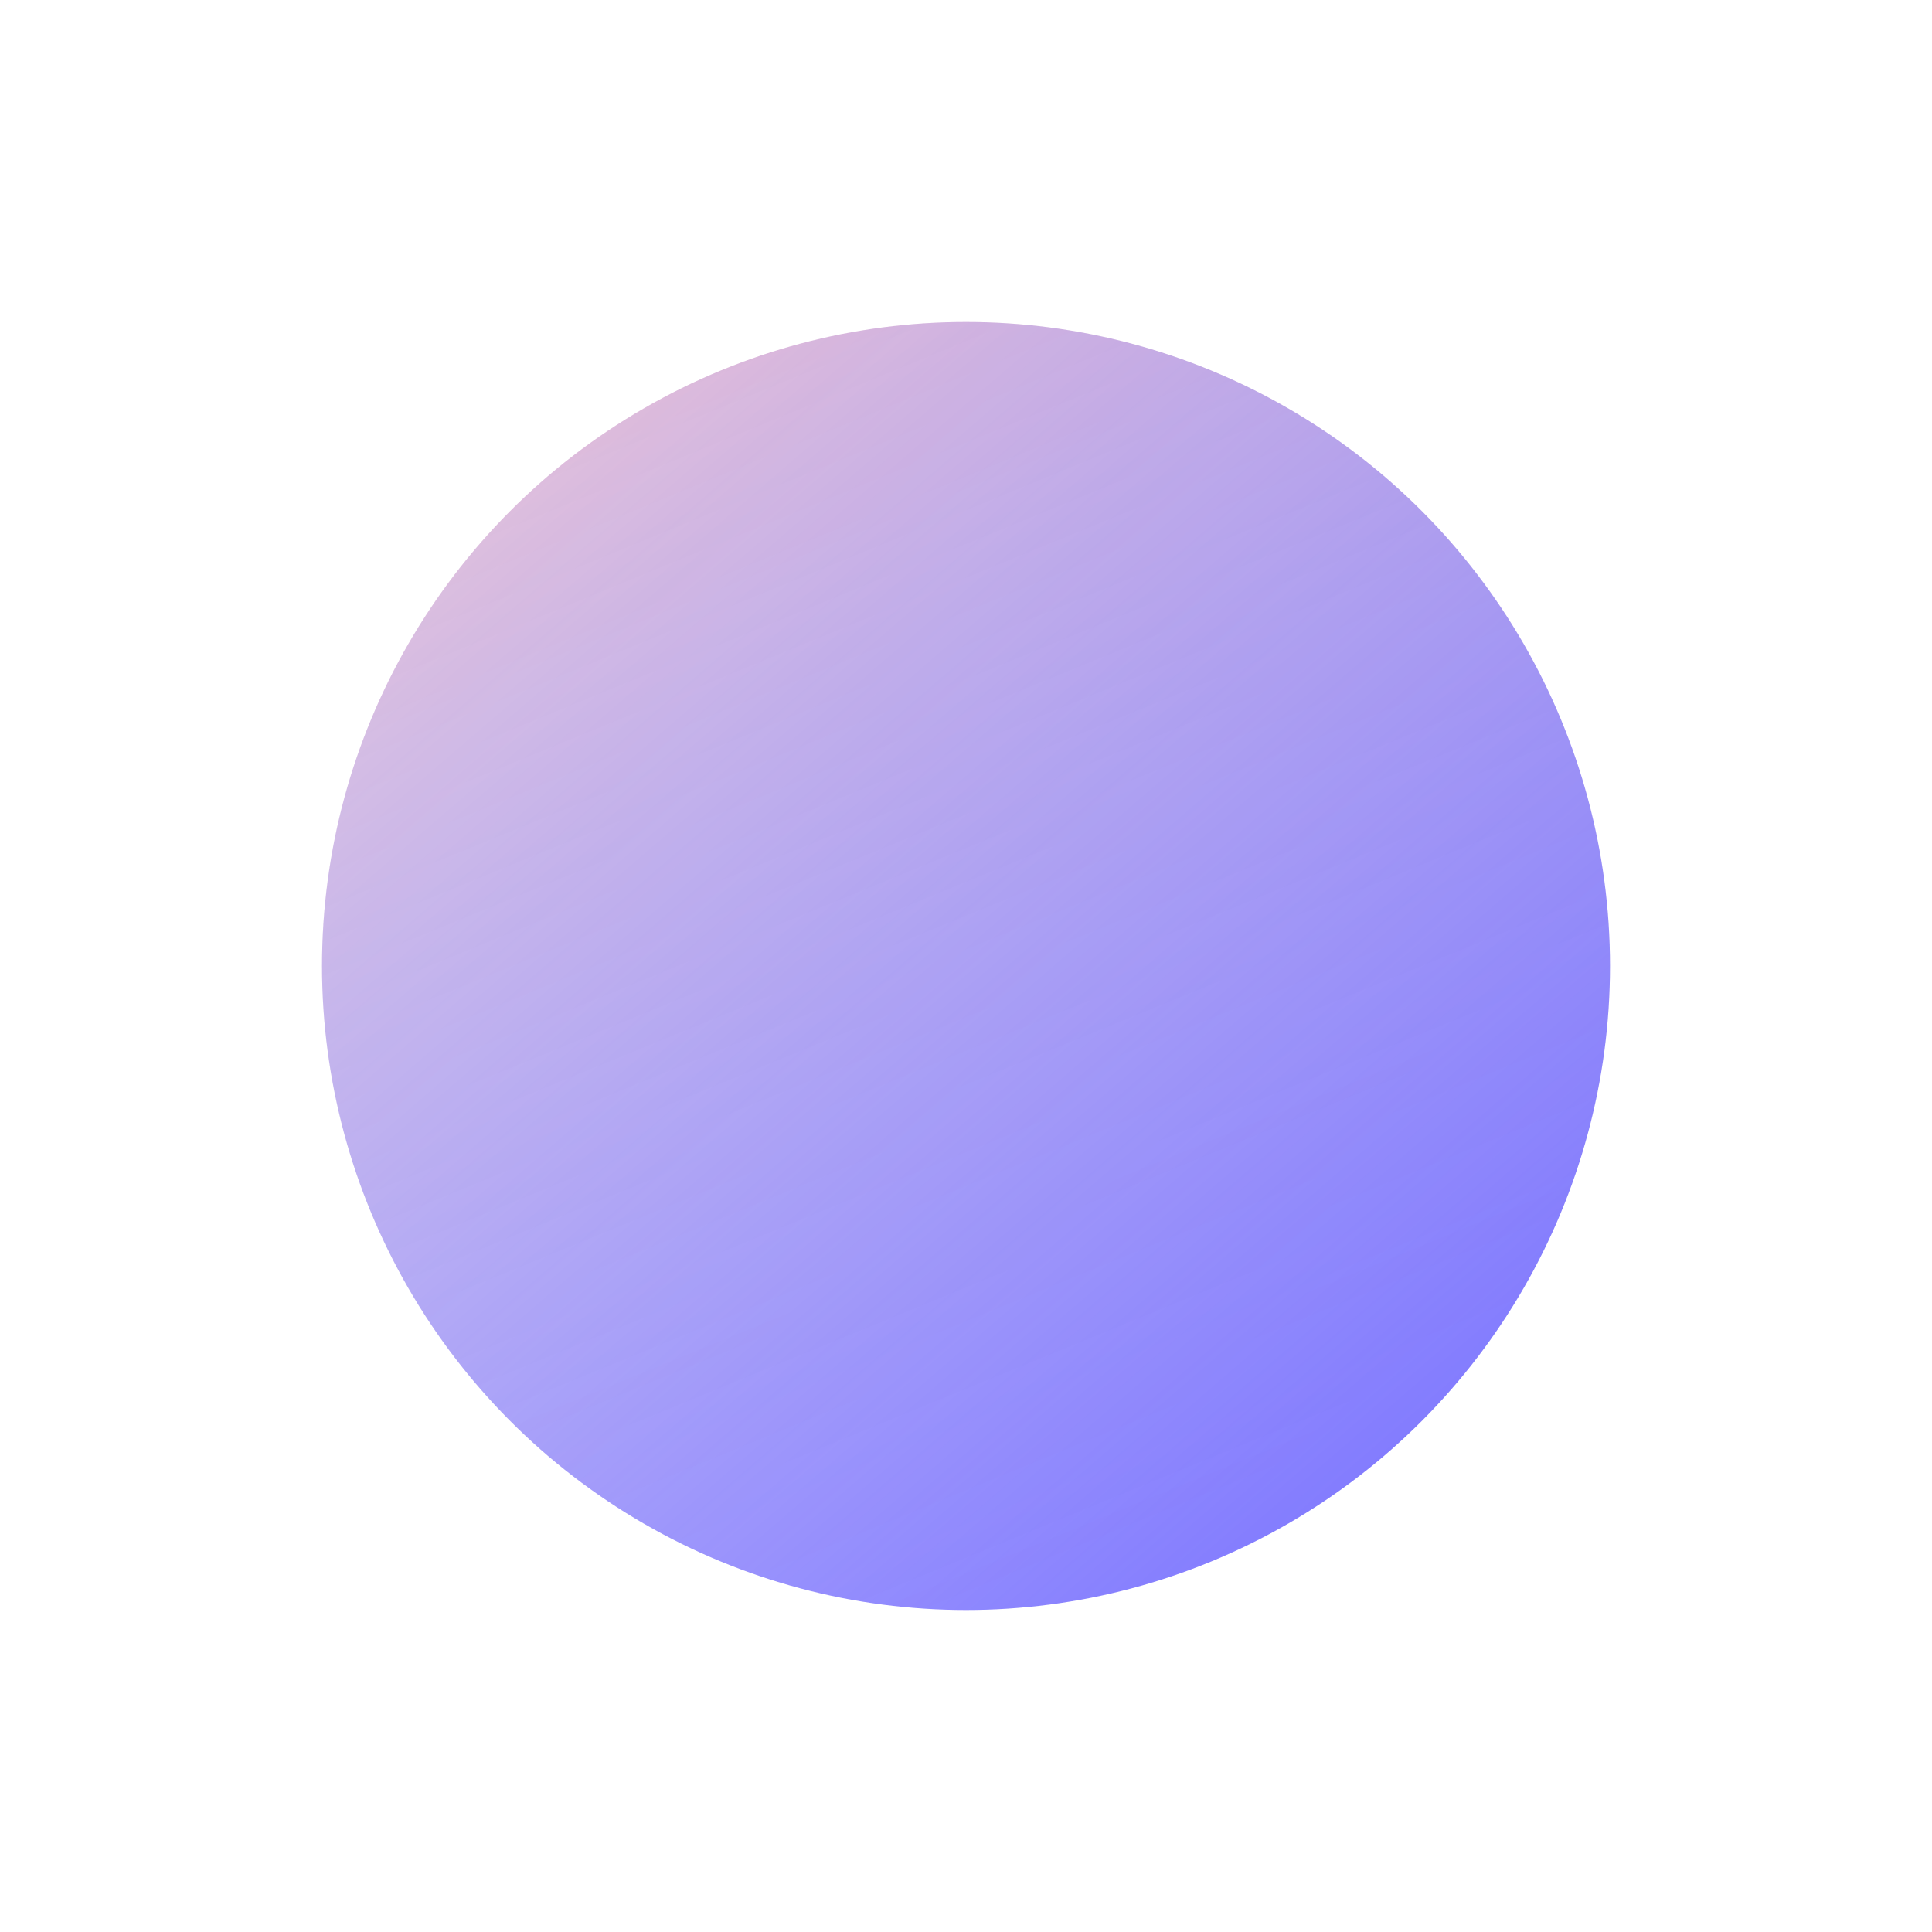 <svg xmlns="http://www.w3.org/2000/svg" width="54" height="54" viewBox="0 0 54 54">
    <defs>
        <linearGradient id="315lhizjhb" x1=".143" x2=".617" y1="-.109" y2="1.051" gradientUnits="objectBoundingBox">
            <stop offset="0" stop-color="red" stop-opacity=".204"/>
            <stop offset="1" stop-color="#545454" stop-opacity="0"/>
        </linearGradient>
        <linearGradient id="ogm6630qmd" x1="1.227" x2="-.062" y1="1.44" y2="-.057" gradientUnits="objectBoundingBox">
            <stop offset="0" stop-color="#4c45ff"/>
            <stop offset="1" stop-color="#301fff" stop-opacity="0"/>
        </linearGradient>
        <filter id="2qq7tdruea" width="54" height="54" x="0" y="0" filterUnits="userSpaceOnUse">
            <feOffset dy="2"/>
            <feGaussianBlur result="blur" stdDeviation="3"/>
            <feFlood flood-opacity=".365"/>
            <feComposite in2="blur" operator="in"/>
            <feComposite in="SourceGraphic"/>
        </filter>
        <filter id="0r4cg1njlc" width="54" height="54" x="0" y="0" filterUnits="userSpaceOnUse">
            <feOffset dy="2"/>
            <feGaussianBlur result="blur-2" stdDeviation="3"/>
            <feFlood flood-opacity=".365"/>
            <feComposite in2="blur-2" operator="in"/>
            <feComposite in="SourceGraphic"/>
        </filter>
    </defs>
    <g>
        <g filter="url(#2qq7tdruea)" transform="translate(-22 -386) translate(22 386)">
            <circle cx="18" cy="18" r="18" fill="url(#315lhizjhb)" transform="translate(9 7)"/>
        </g>
        <g filter="url(#0r4cg1njlc)" transform="translate(-22 -386) translate(22 386)">
            <circle cx="18" cy="18" r="18" fill="url(#ogm6630qmd)" transform="translate(9 7)"/>
        </g>
    </g>
</svg>
